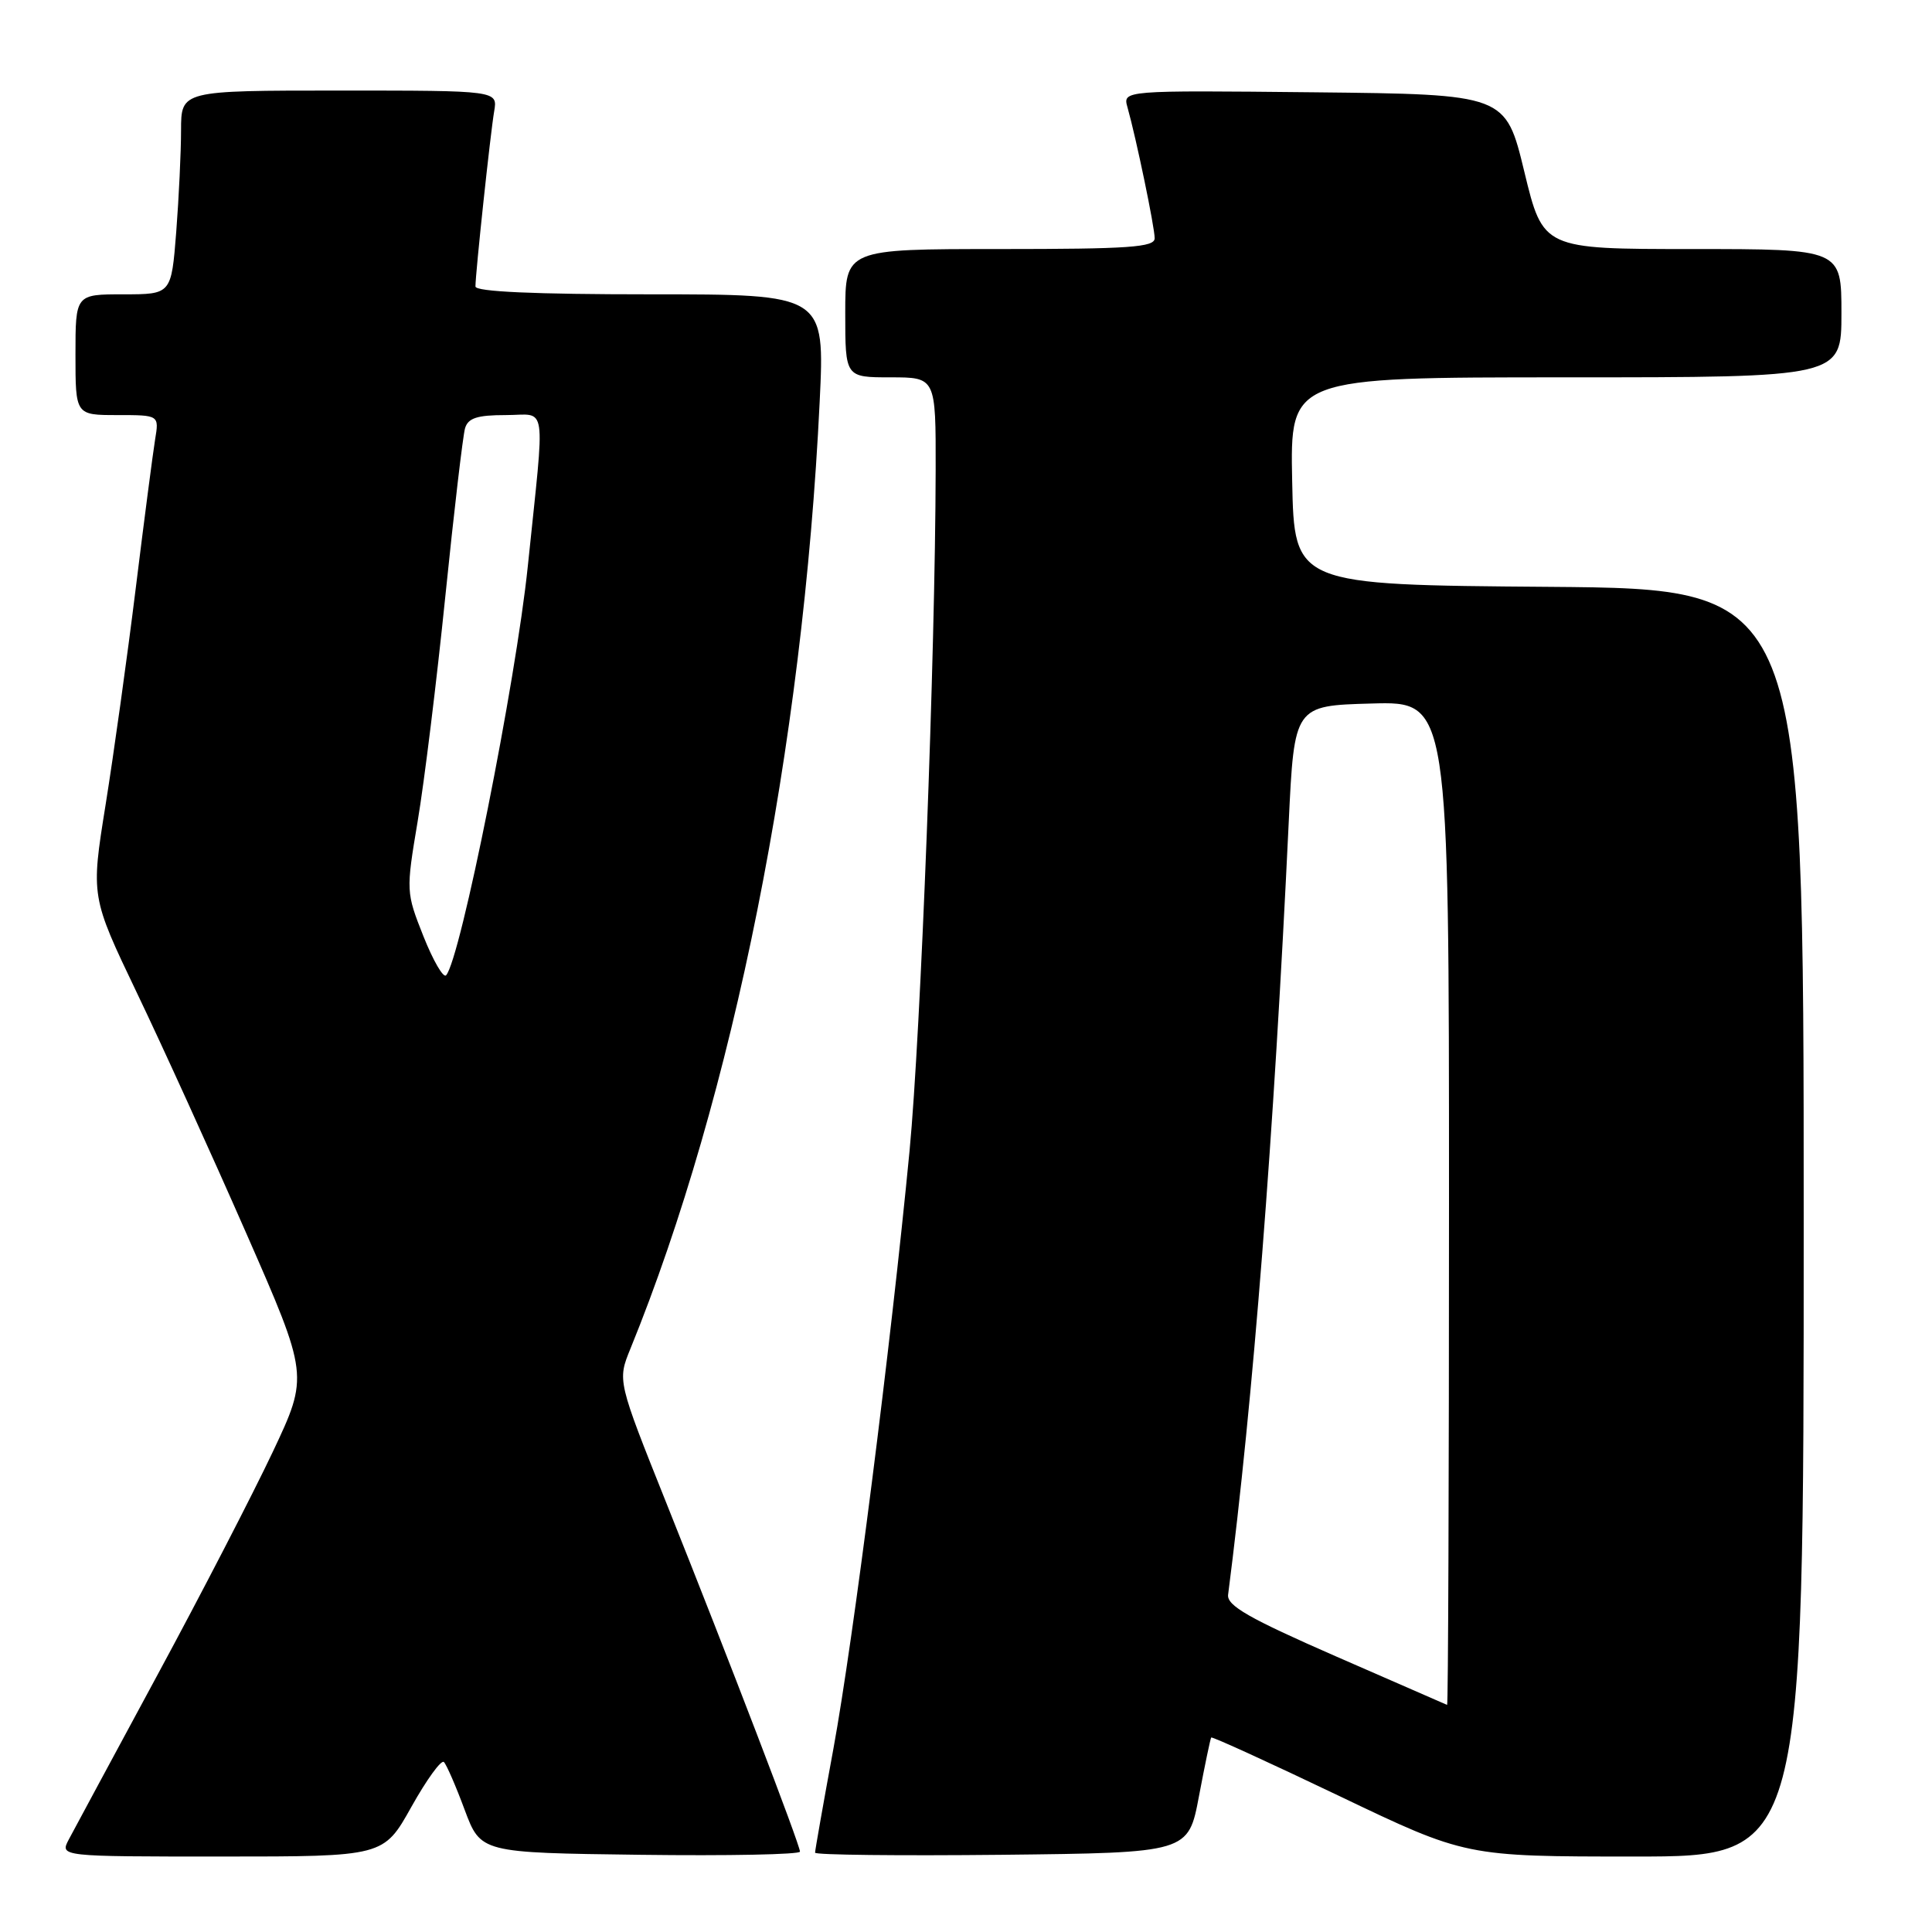 <?xml version="1.0" encoding="UTF-8" standalone="no"?>
<!DOCTYPE svg PUBLIC "-//W3C//DTD SVG 1.1//EN" "http://www.w3.org/Graphics/SVG/1.1/DTD/svg11.dtd" >
<svg xmlns="http://www.w3.org/2000/svg" xmlns:xlink="http://www.w3.org/1999/xlink" version="1.1" viewBox="0 0 256 256">
 <g >
 <path fill="currentColor"
d=" M 54.51 239.42 C 56.53 235.81 58.47 233.13 58.82 233.48 C 59.17 233.83 60.41 236.68 61.57 239.81 C 63.70 245.50 63.70 245.50 84.85 245.77 C 96.48 245.92 106.00 245.73 106.00 245.35 C 106.00 244.45 96.60 219.93 88.32 199.22 C 81.81 182.94 81.81 182.94 83.53 178.72 C 97.15 145.28 106.40 99.02 108.61 53.25 C 109.30 39.00 109.30 39.00 86.15 39.00 C 70.80 39.00 63.00 38.65 63.00 37.96 C 63.00 36.21 64.98 17.67 65.48 14.75 C 65.95 12.00 65.95 12.00 44.97 12.00 C 24.00 12.00 24.00 12.00 23.99 17.25 C 23.99 20.14 23.70 26.21 23.35 30.75 C 22.70 39.00 22.70 39.00 16.35 39.00 C 10.00 39.00 10.00 39.00 10.00 47.00 C 10.00 55.00 10.00 55.00 15.55 55.00 C 21.09 55.00 21.09 55.00 20.55 58.25 C 20.26 60.04 19.10 68.92 17.98 78.00 C 16.86 87.08 15.06 99.97 13.99 106.65 C 12.04 118.80 12.04 118.80 18.14 131.56 C 21.50 138.57 28.00 152.86 32.58 163.30 C 40.91 182.28 40.91 182.28 36.14 192.39 C 33.51 197.95 26.63 211.28 20.83 222.00 C 15.04 232.72 9.77 242.51 9.11 243.75 C 7.93 246.00 7.93 246.00 29.38 246.00 C 50.83 246.00 50.83 246.00 54.51 239.42 Z  M 158.87 238.00 C 159.65 233.88 160.38 230.38 160.49 230.23 C 160.61 230.08 168.24 233.57 177.46 237.98 C 194.22 246.00 194.22 246.00 216.61 246.00 C 239.00 246.00 239.00 246.00 239.00 162.01 C 239.00 78.03 239.00 78.03 205.25 77.76 C 171.50 77.50 171.50 77.50 171.22 63.75 C 170.94 50.00 170.94 50.00 207.47 50.00 C 244.00 50.00 244.00 50.00 244.00 41.50 C 244.00 33.00 244.00 33.00 224.23 33.00 C 204.46 33.00 204.46 33.00 201.98 22.75 C 199.50 12.50 199.50 12.50 174.13 12.23 C 148.76 11.97 148.76 11.97 149.40 14.23 C 150.55 18.31 153.00 30.10 153.00 31.57 C 153.00 32.76 149.64 33.00 132.50 33.00 C 112.00 33.00 112.00 33.00 112.00 41.50 C 112.00 50.00 112.00 50.00 118.00 50.00 C 124.00 50.00 124.00 50.00 123.98 62.25 C 123.93 86.94 122.01 136.93 120.52 152.50 C 118.06 178.09 113.06 217.39 110.43 231.72 C 109.09 238.99 108.00 245.19 108.00 245.49 C 108.00 245.79 119.13 245.91 132.73 245.77 C 157.46 245.50 157.46 245.50 158.87 238.00 Z  M 56.11 124.07 C 53.80 118.24 53.79 118.09 55.34 108.84 C 56.21 103.70 57.86 90.28 59.01 79.00 C 60.16 67.72 61.34 57.71 61.62 56.75 C 62.02 55.39 63.23 55.00 67.02 55.00 C 72.58 55.00 72.24 52.71 69.94 75.00 C 68.35 90.39 61.01 127.15 59.11 129.23 C 58.75 129.63 57.40 127.31 56.11 124.07 Z  M 177.00 219.47 C 165.48 214.43 162.55 212.75 162.73 211.31 C 166.05 185.52 168.79 150.58 170.76 109.00 C 171.50 93.50 171.50 93.50 181.75 93.22 C 192.00 92.93 192.00 92.93 192.00 159.47 C 192.00 196.06 191.89 225.96 191.75 225.91 C 191.61 225.86 184.97 222.96 177.00 219.47 Z "/>
</g>
</svg>